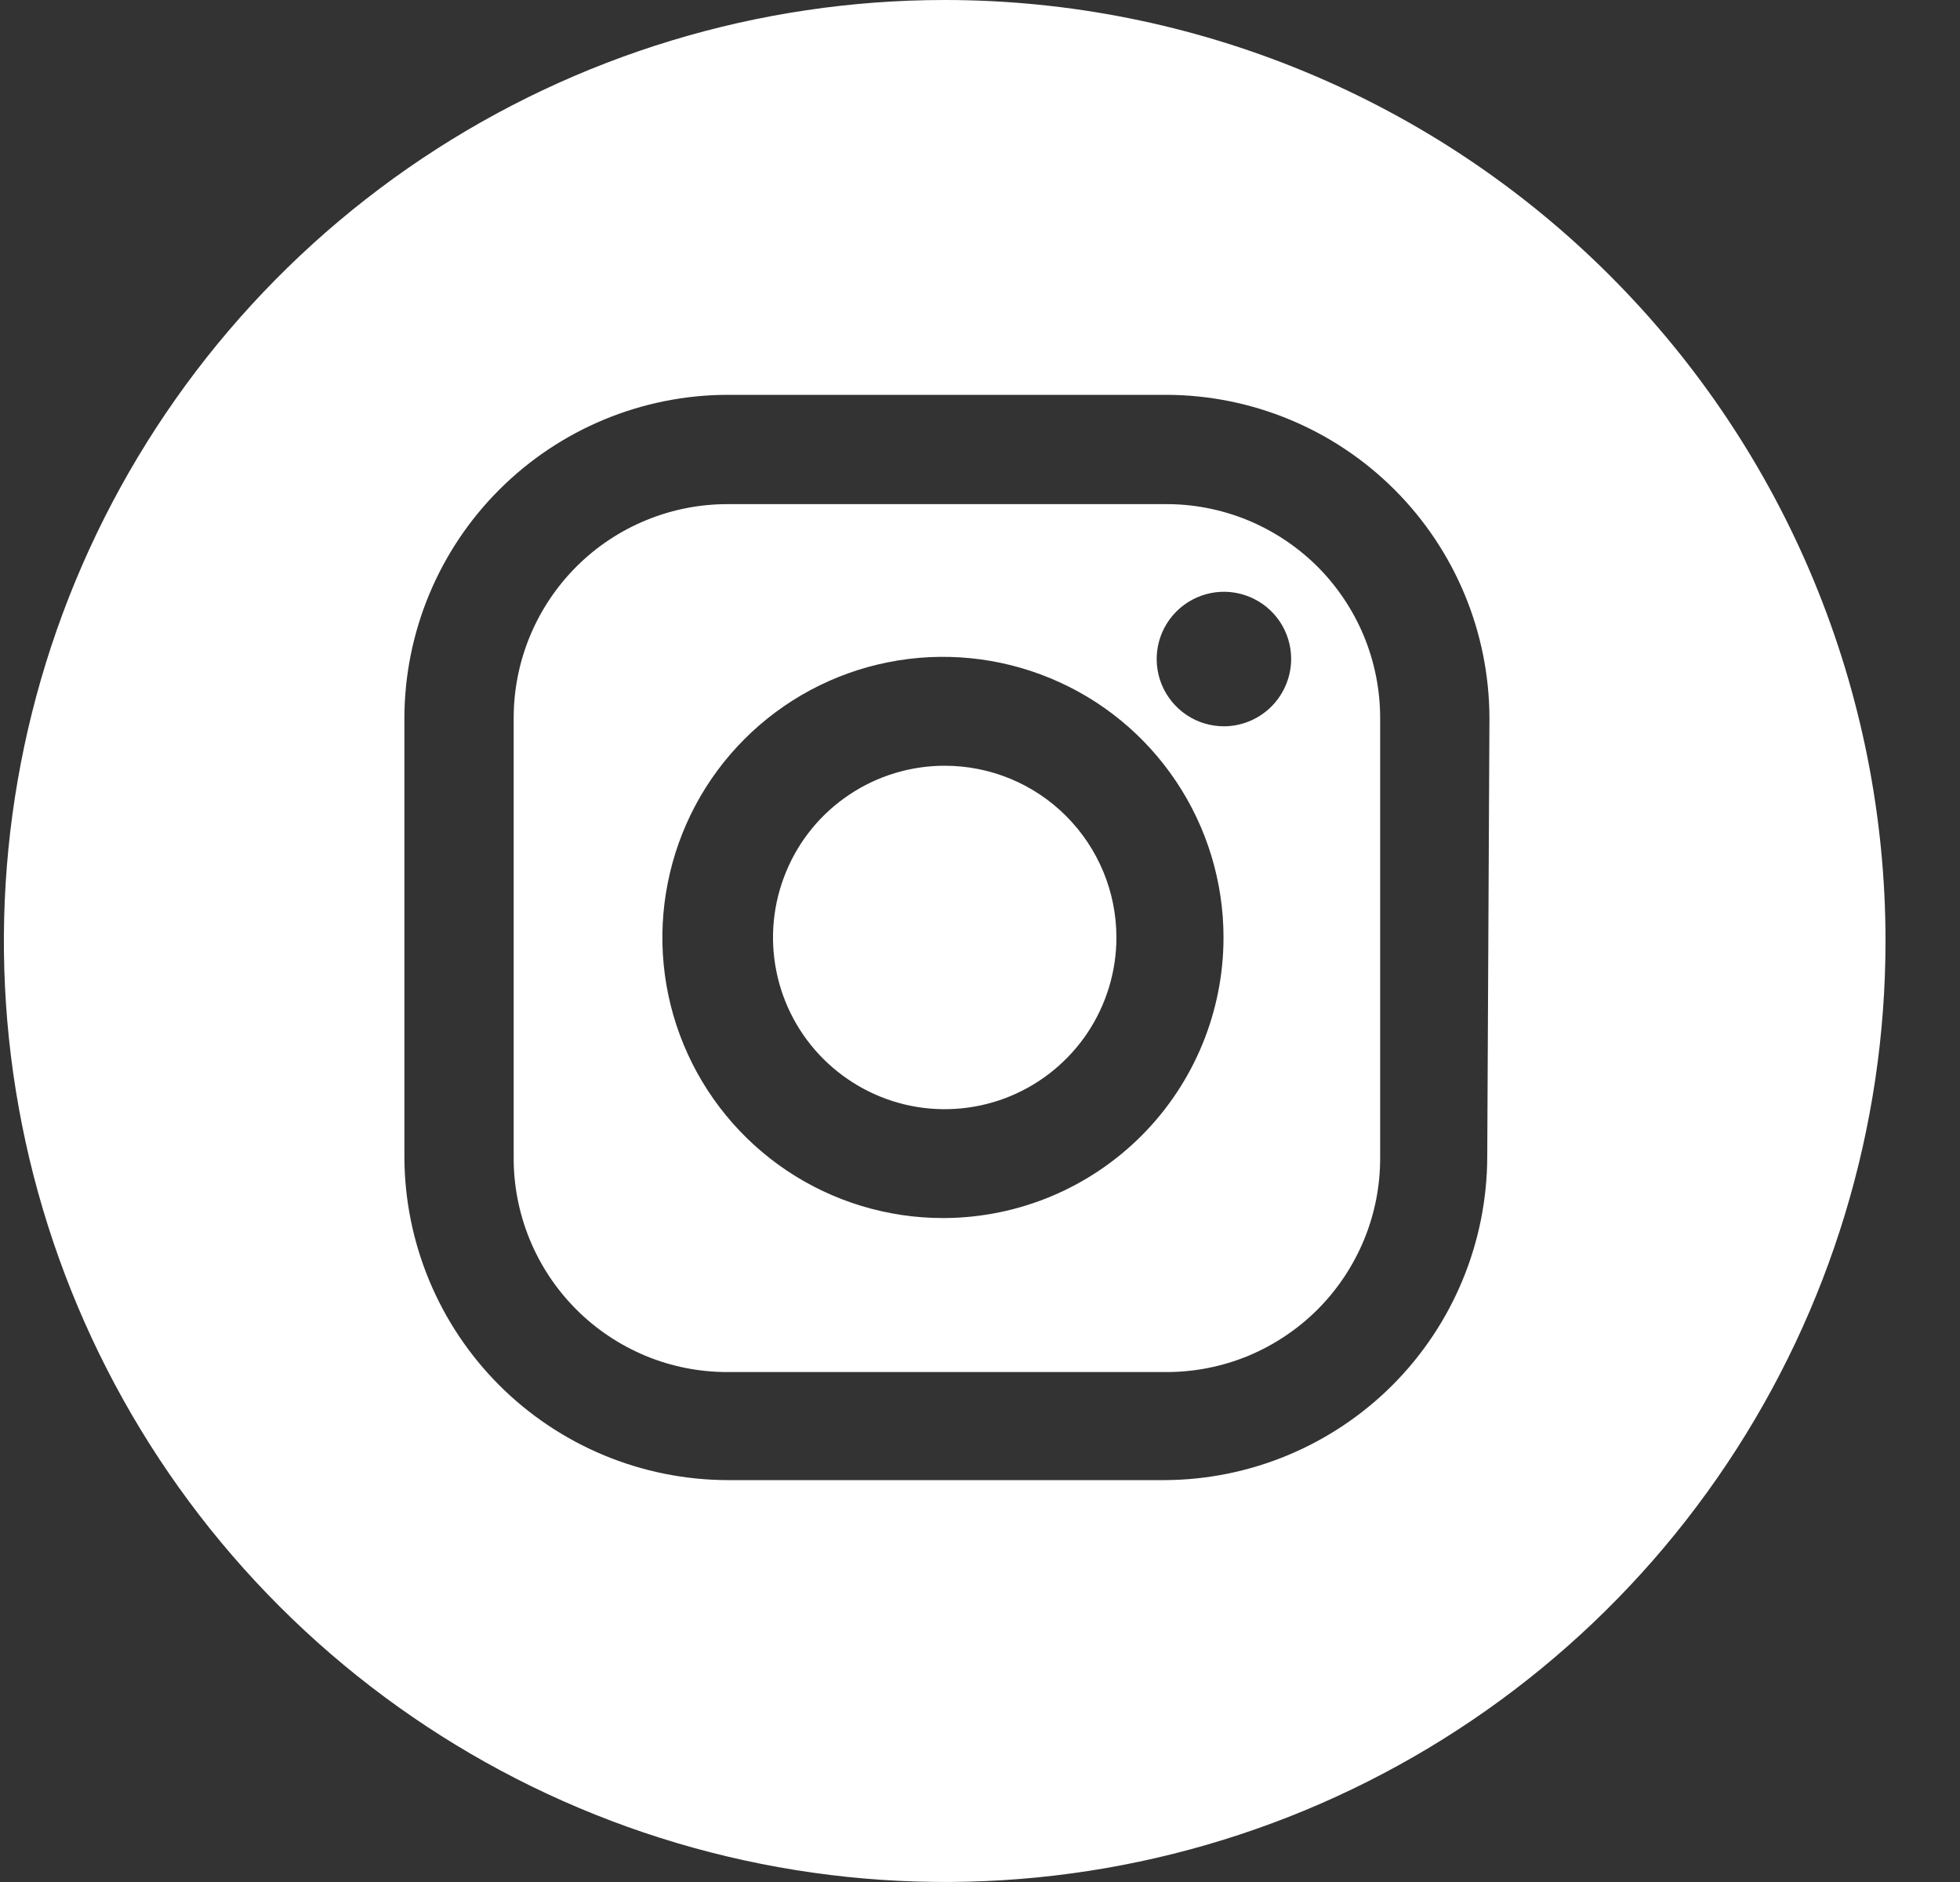 <svg width="25" height="24" viewBox="0 0 25 24" fill="none" xmlns="http://www.w3.org/2000/svg">
<rect x="0" y="0" width="25" height="24" fill="#333333" stroke="none"/>
<path fill-rule="evenodd" clip-rule="evenodd" d="M5.383 2.022C7.356 0.704 9.676 0 12.05 0C15.232 0 18.285 1.264 20.535 3.515C22.786 5.765 24.05 8.817 24.05 12C24.05 14.373 23.346 16.694 22.027 18.667C20.709 20.64 18.835 22.178 16.642 23.087C14.449 23.995 12.037 24.232 9.709 23.769C7.381 23.306 5.243 22.163 3.565 20.485C1.886 18.807 0.743 16.669 0.28 14.341C-0.183 12.013 0.055 9.601 0.963 7.408C1.872 5.215 3.41 3.341 5.383 2.022ZM17.762 17.663C18.534 16.889 18.968 15.842 18.97 14.749L18.998 9.155C18.995 8.063 18.56 7.017 17.788 6.245C17.016 5.473 15.97 5.038 14.878 5.035H9.284C8.191 5.036 7.143 5.471 6.37 6.243C5.597 7.015 5.161 8.062 5.158 9.155V14.749C5.16 15.843 5.595 16.891 6.368 17.665C7.142 18.438 8.19 18.873 9.284 18.875H14.85C15.942 18.872 16.989 18.436 17.762 17.663ZM14.85 6.429H9.284C8.926 6.428 8.57 6.498 8.239 6.635C7.908 6.771 7.606 6.972 7.353 7.225C7.099 7.479 6.898 7.779 6.76 8.111C6.623 8.442 6.552 8.797 6.552 9.155V14.749C6.549 15.109 6.618 15.466 6.754 15.8C6.89 16.134 7.091 16.437 7.345 16.693C7.599 16.949 7.901 17.151 8.234 17.29C8.567 17.428 8.924 17.498 9.284 17.497H14.878C15.236 17.497 15.591 17.427 15.922 17.29C16.253 17.152 16.554 16.951 16.808 16.697C17.061 16.443 17.261 16.142 17.398 15.811C17.535 15.479 17.605 15.124 17.604 14.766V9.155C17.604 8.795 17.532 8.438 17.394 8.105C17.255 7.773 17.052 7.471 16.796 7.217C16.539 6.964 16.235 6.764 15.901 6.628C15.567 6.493 15.21 6.425 14.85 6.429ZM12.027 15.533C11.319 15.533 10.628 15.323 10.039 14.93C9.451 14.537 8.992 13.978 8.721 13.324C8.45 12.67 8.379 11.951 8.518 11.257C8.656 10.562 8.996 9.925 9.497 9.424C9.997 8.924 10.635 8.583 11.329 8.445C12.023 8.307 12.743 8.378 13.397 8.649C14.051 8.919 14.61 9.378 15.003 9.967C15.396 10.555 15.606 11.247 15.606 11.955C15.606 12.9 15.232 13.807 14.566 14.477C13.899 15.148 12.995 15.527 12.05 15.533H12.027ZM15.611 9.262C15.442 9.262 15.276 9.212 15.135 9.118C14.994 9.023 14.884 8.889 14.819 8.733C14.754 8.576 14.737 8.403 14.77 8.237C14.803 8.071 14.885 7.918 15.005 7.798C15.125 7.678 15.278 7.596 15.444 7.563C15.611 7.53 15.783 7.547 15.94 7.612C16.097 7.677 16.231 7.787 16.325 7.928C16.419 8.069 16.469 8.235 16.469 8.404C16.468 8.628 16.38 8.842 16.225 9.002C16.069 9.162 15.857 9.255 15.634 9.262H15.611ZM12.05 9.765C11.617 9.765 11.193 9.893 10.833 10.134C10.473 10.374 10.192 10.716 10.027 11.117C9.861 11.517 9.817 11.957 9.902 12.382C9.986 12.807 10.195 13.197 10.501 13.503C10.808 13.809 11.198 14.018 11.623 14.103C12.047 14.187 12.488 14.144 12.888 13.978C13.288 13.812 13.63 13.531 13.871 13.171C14.111 12.811 14.24 12.388 14.24 11.955C14.24 11.374 14.009 10.817 13.598 10.406C13.188 9.995 12.631 9.765 12.05 9.765Z" fill="white"/>
</svg>
